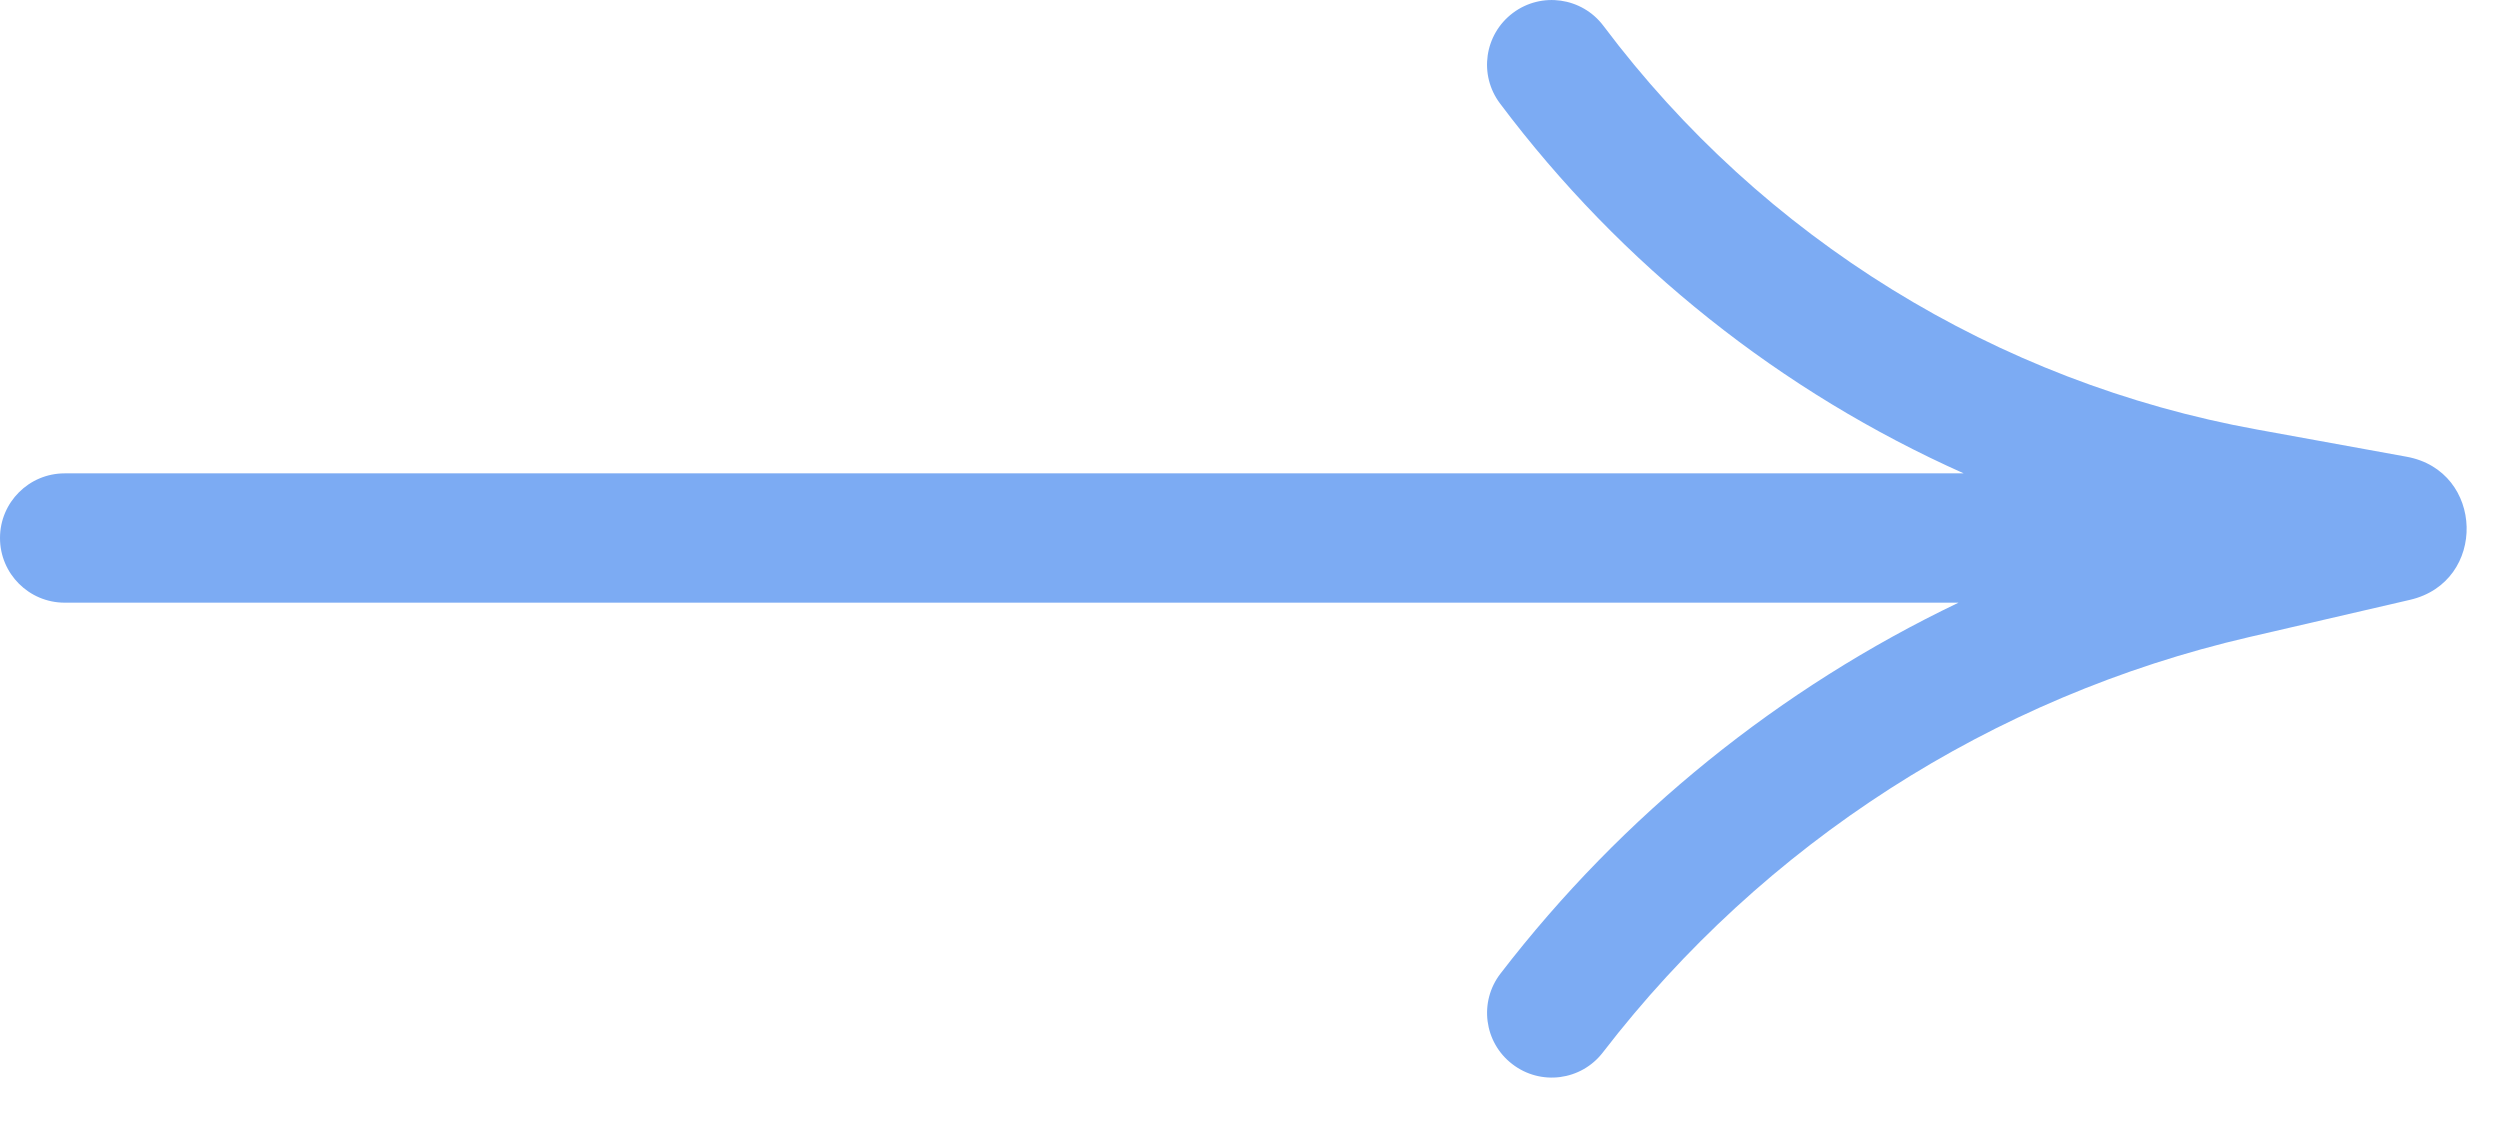 <svg width="29" height="13" viewBox="0 0 29 13" fill="none" xmlns="http://www.w3.org/2000/svg">
<path fill-rule="evenodd" clip-rule="evenodd" d="M18.6 0.3C18.351 -0.031 17.881 -0.098 17.55 0.15C17.218 0.399 17.151 0.869 17.4 1.2C18.81 3.079 20.666 4.548 22.779 5.491L0.75 5.491C0.336 5.491 0 5.827 0 6.241C0 6.655 0.336 6.991 0.75 6.991L22.719 6.991C20.648 7.982 18.824 9.45 17.406 11.293C17.153 11.621 17.214 12.092 17.543 12.344C17.871 12.597 18.342 12.536 18.594 12.207C20.461 9.782 23.11 8.08 26.091 7.39L27.956 6.958C28.854 6.75 28.823 5.462 27.916 5.298L26.184 4.983C23.156 4.434 20.447 2.761 18.6 0.3Z" fill="#7CABF3"/>
</svg>
